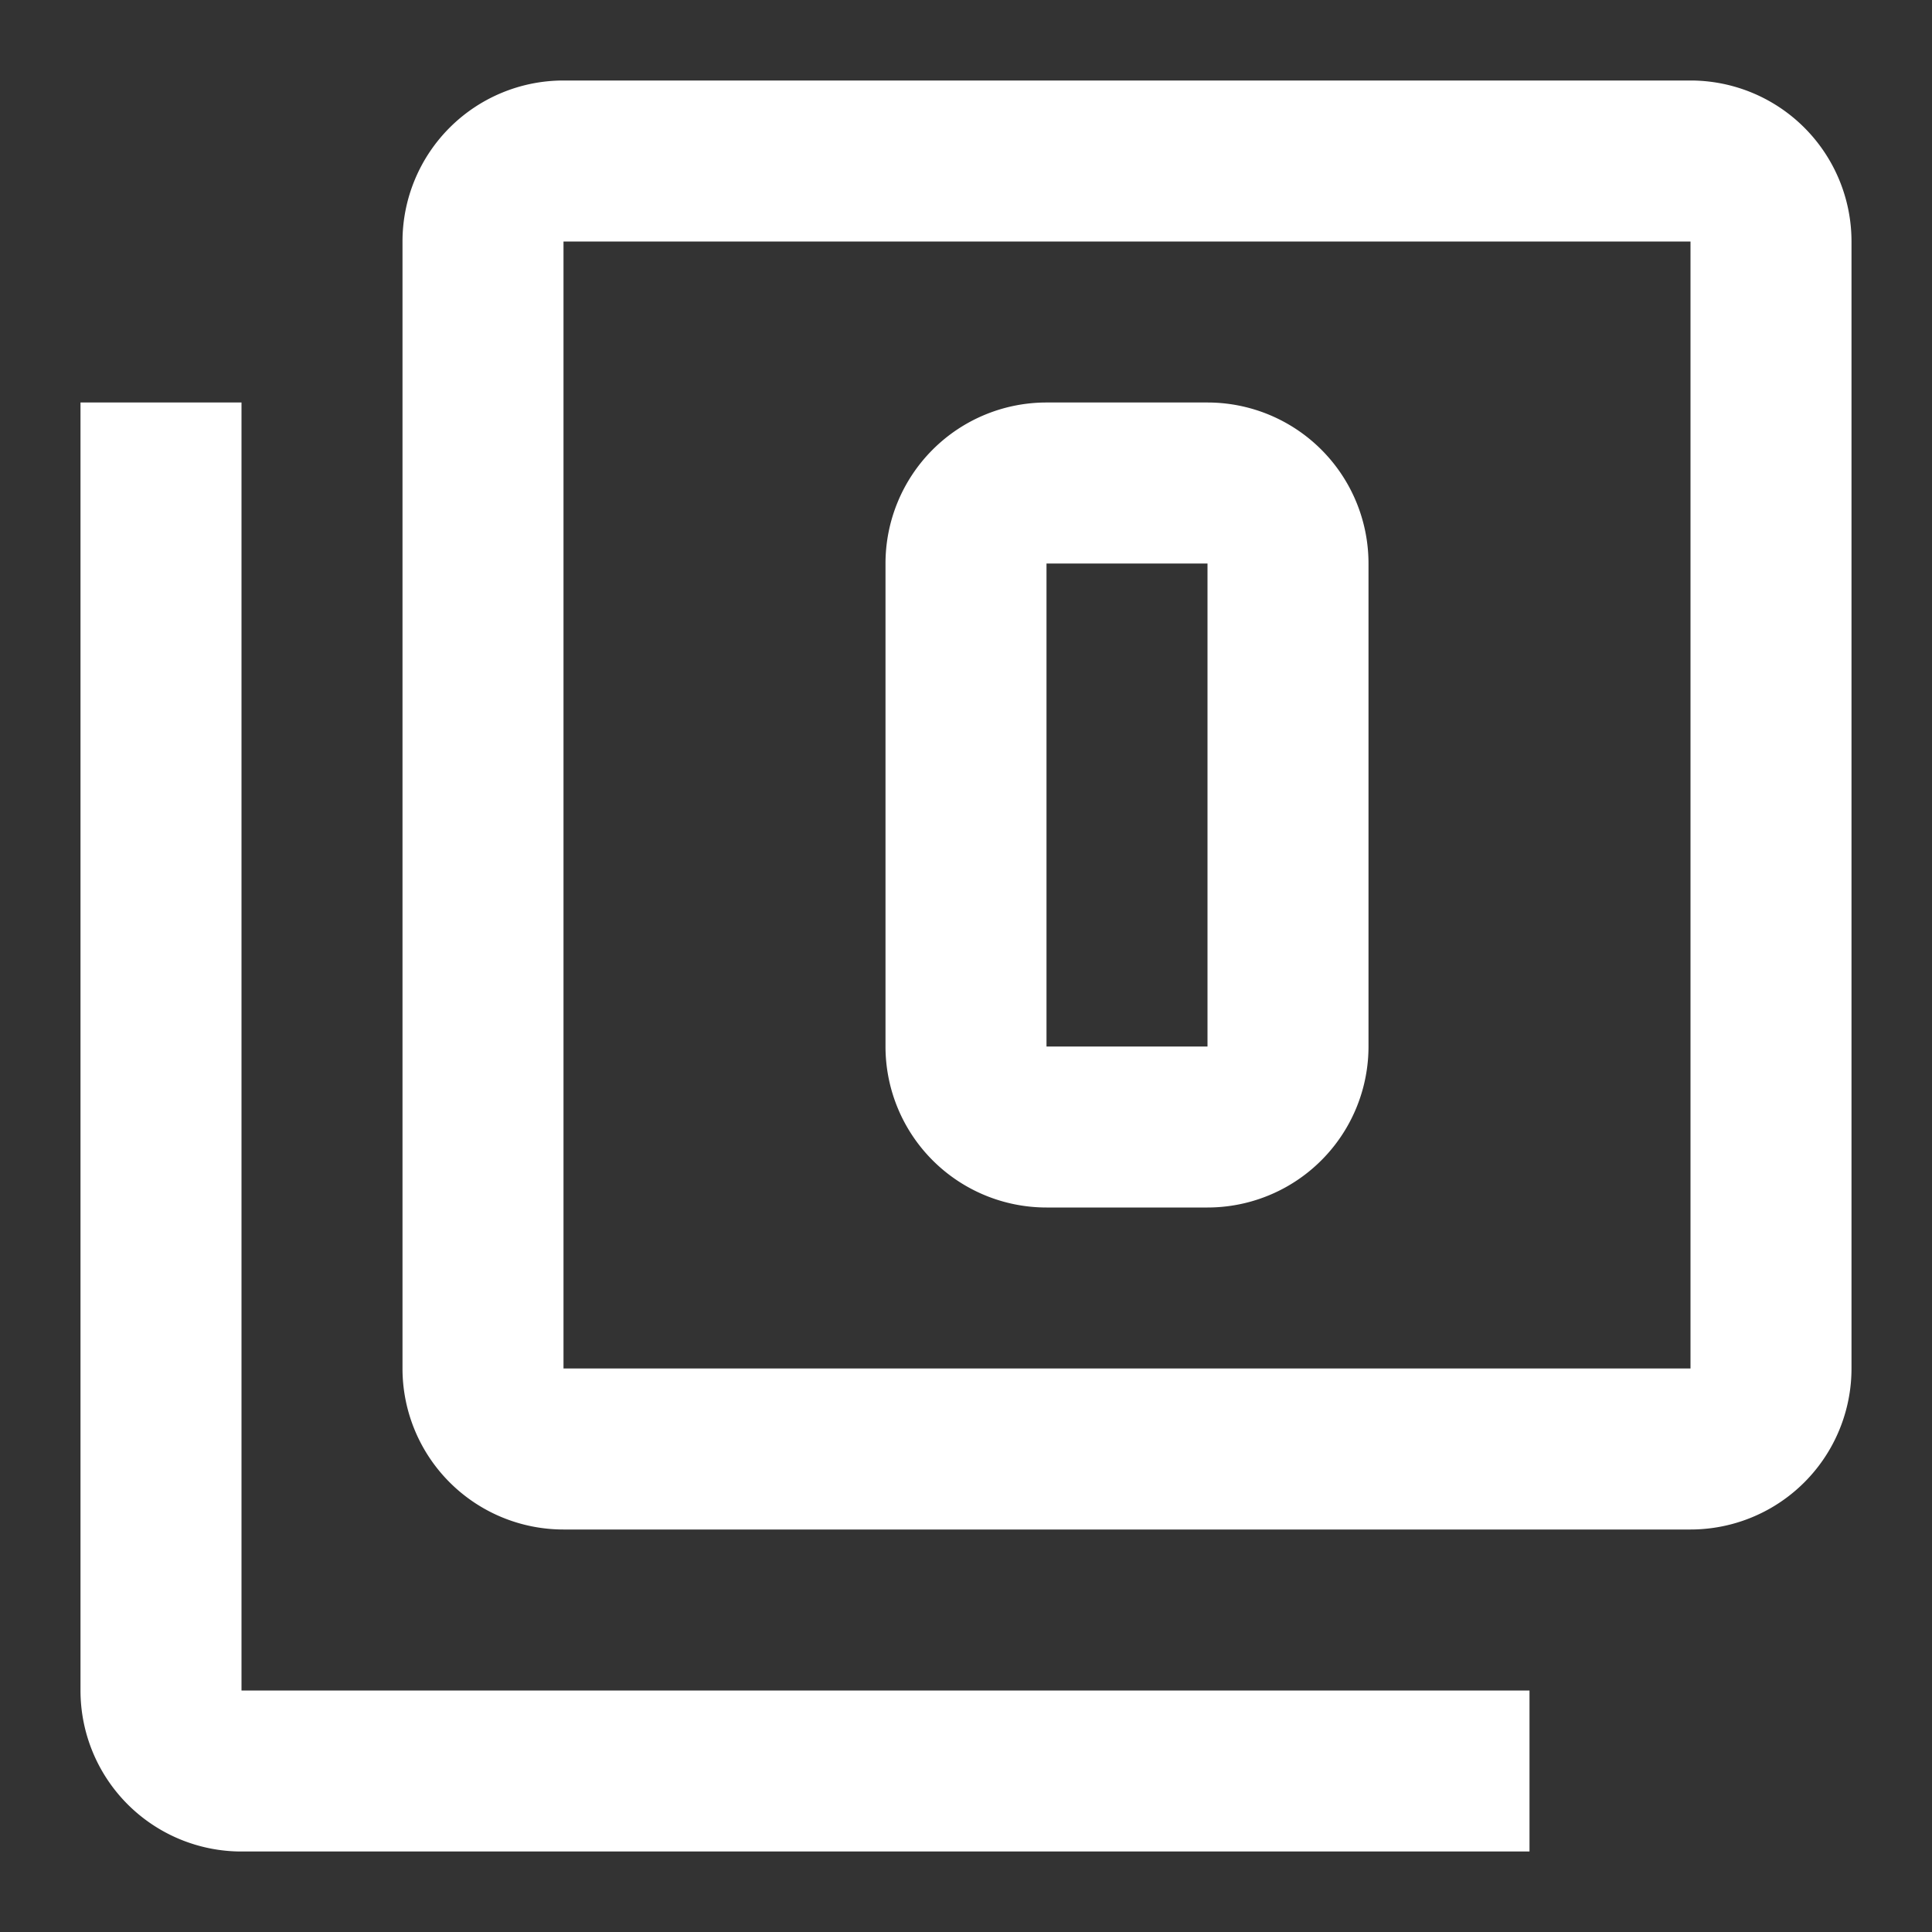 <svg xmlns="http://www.w3.org/2000/svg" id="mdi-numeric-0-box-multiple-outline" viewBox="0 0 24 24"><rect x="0" y="0" width="24" height="24" fill="#333333" stroke="none"/><path fill="white" d="M21,17V3H7V17H21M21,1A2,2 0 0,1 23,3V17A2,2 0 0,1 21,19H7A2,2 0 0,1 5,17V3A2,2 0 0,1 7,1H21M3,5V21H19V23H3A2,2 0 0,1 1,21V5H3M13,5H15A2,2 0 0,1 17,7V13A2,2 0 0,1 15,15H13A2,2 0 0,1 11,13V7A2,2 0 0,1 13,5M13,7V13H15V7H13Z" /></svg>